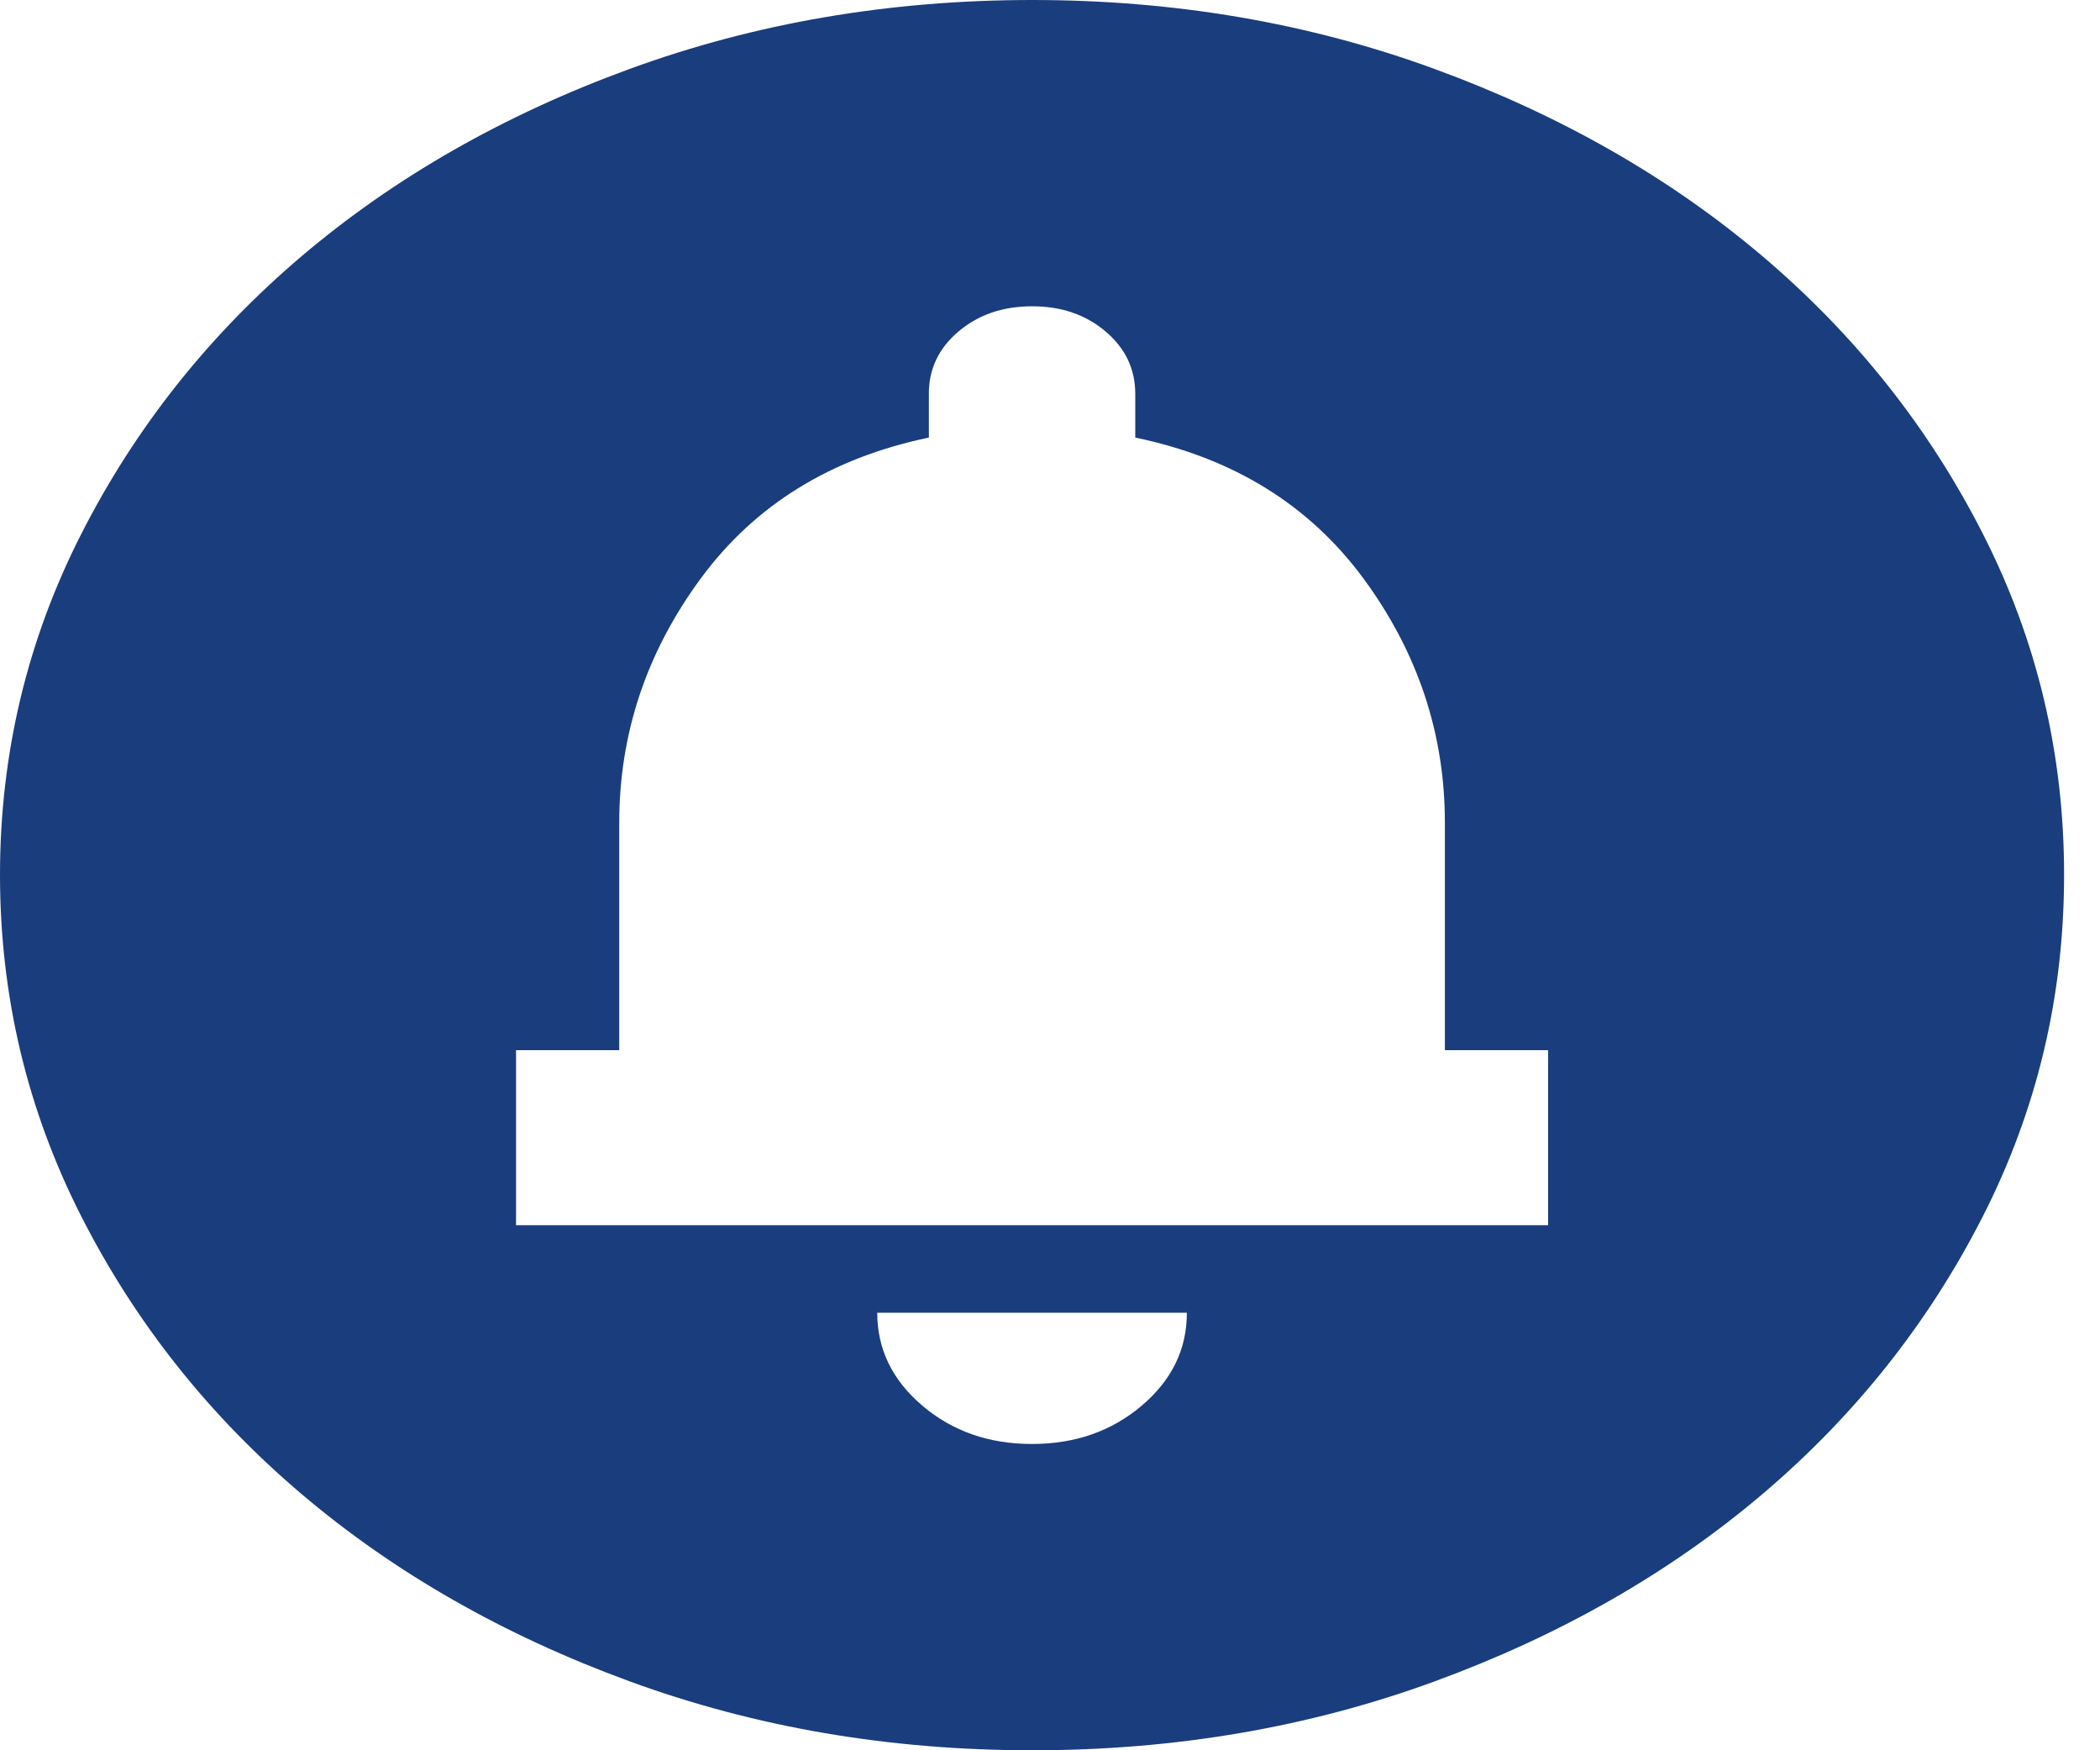 <svg width="48" height="40" viewBox="0 0 48 40" fill="none" xmlns="http://www.w3.org/2000/svg">
<path d="M23.59 33C24.573 33 25.409 32.708 26.097 32.124C26.786 31.54 27.13 30.832 27.128 30H20.051C20.051 30.833 20.396 31.542 21.084 32.126C21.773 32.71 22.608 33.001 23.59 33ZM11.795 28H35.385V24H33.026V18.8C33.026 16.767 32.406 14.908 31.167 13.224C29.927 11.54 28.188 10.465 25.949 10V9C25.949 8.433 25.722 7.958 25.269 7.574C24.816 7.19 24.256 6.999 23.59 7C22.921 7 22.361 7.192 21.908 7.576C21.455 7.96 21.229 8.435 21.231 9V10C18.99 10.467 17.25 11.542 16.013 13.226C14.775 14.91 14.155 16.768 14.154 18.8V24H11.795V28ZM23.59 40C20.326 40 17.26 39.475 14.39 38.424C11.52 37.373 9.023 35.949 6.9 34.15C4.777 32.35 3.097 30.233 1.859 27.8C0.621 25.367 0.002 22.767 0 20C0 17.233 0.62 14.633 1.859 12.2C3.098 9.767 4.779 7.65 6.9 5.85C9.023 4.05 11.52 2.625 14.39 1.576C17.26 0.527 20.326 0.001 23.59 0C26.853 0 29.92 0.525 32.79 1.576C35.66 2.627 38.156 4.051 40.279 5.85C42.403 7.65 44.084 9.767 45.323 12.2C46.562 14.633 47.181 17.233 47.179 20C47.179 22.767 46.56 25.367 45.321 27.8C44.081 30.233 42.401 32.35 40.279 34.15C38.156 35.95 35.66 37.375 32.79 38.426C29.92 39.477 26.853 40.001 23.59 40Z" fill="#1A3D7D"/>
</svg>
